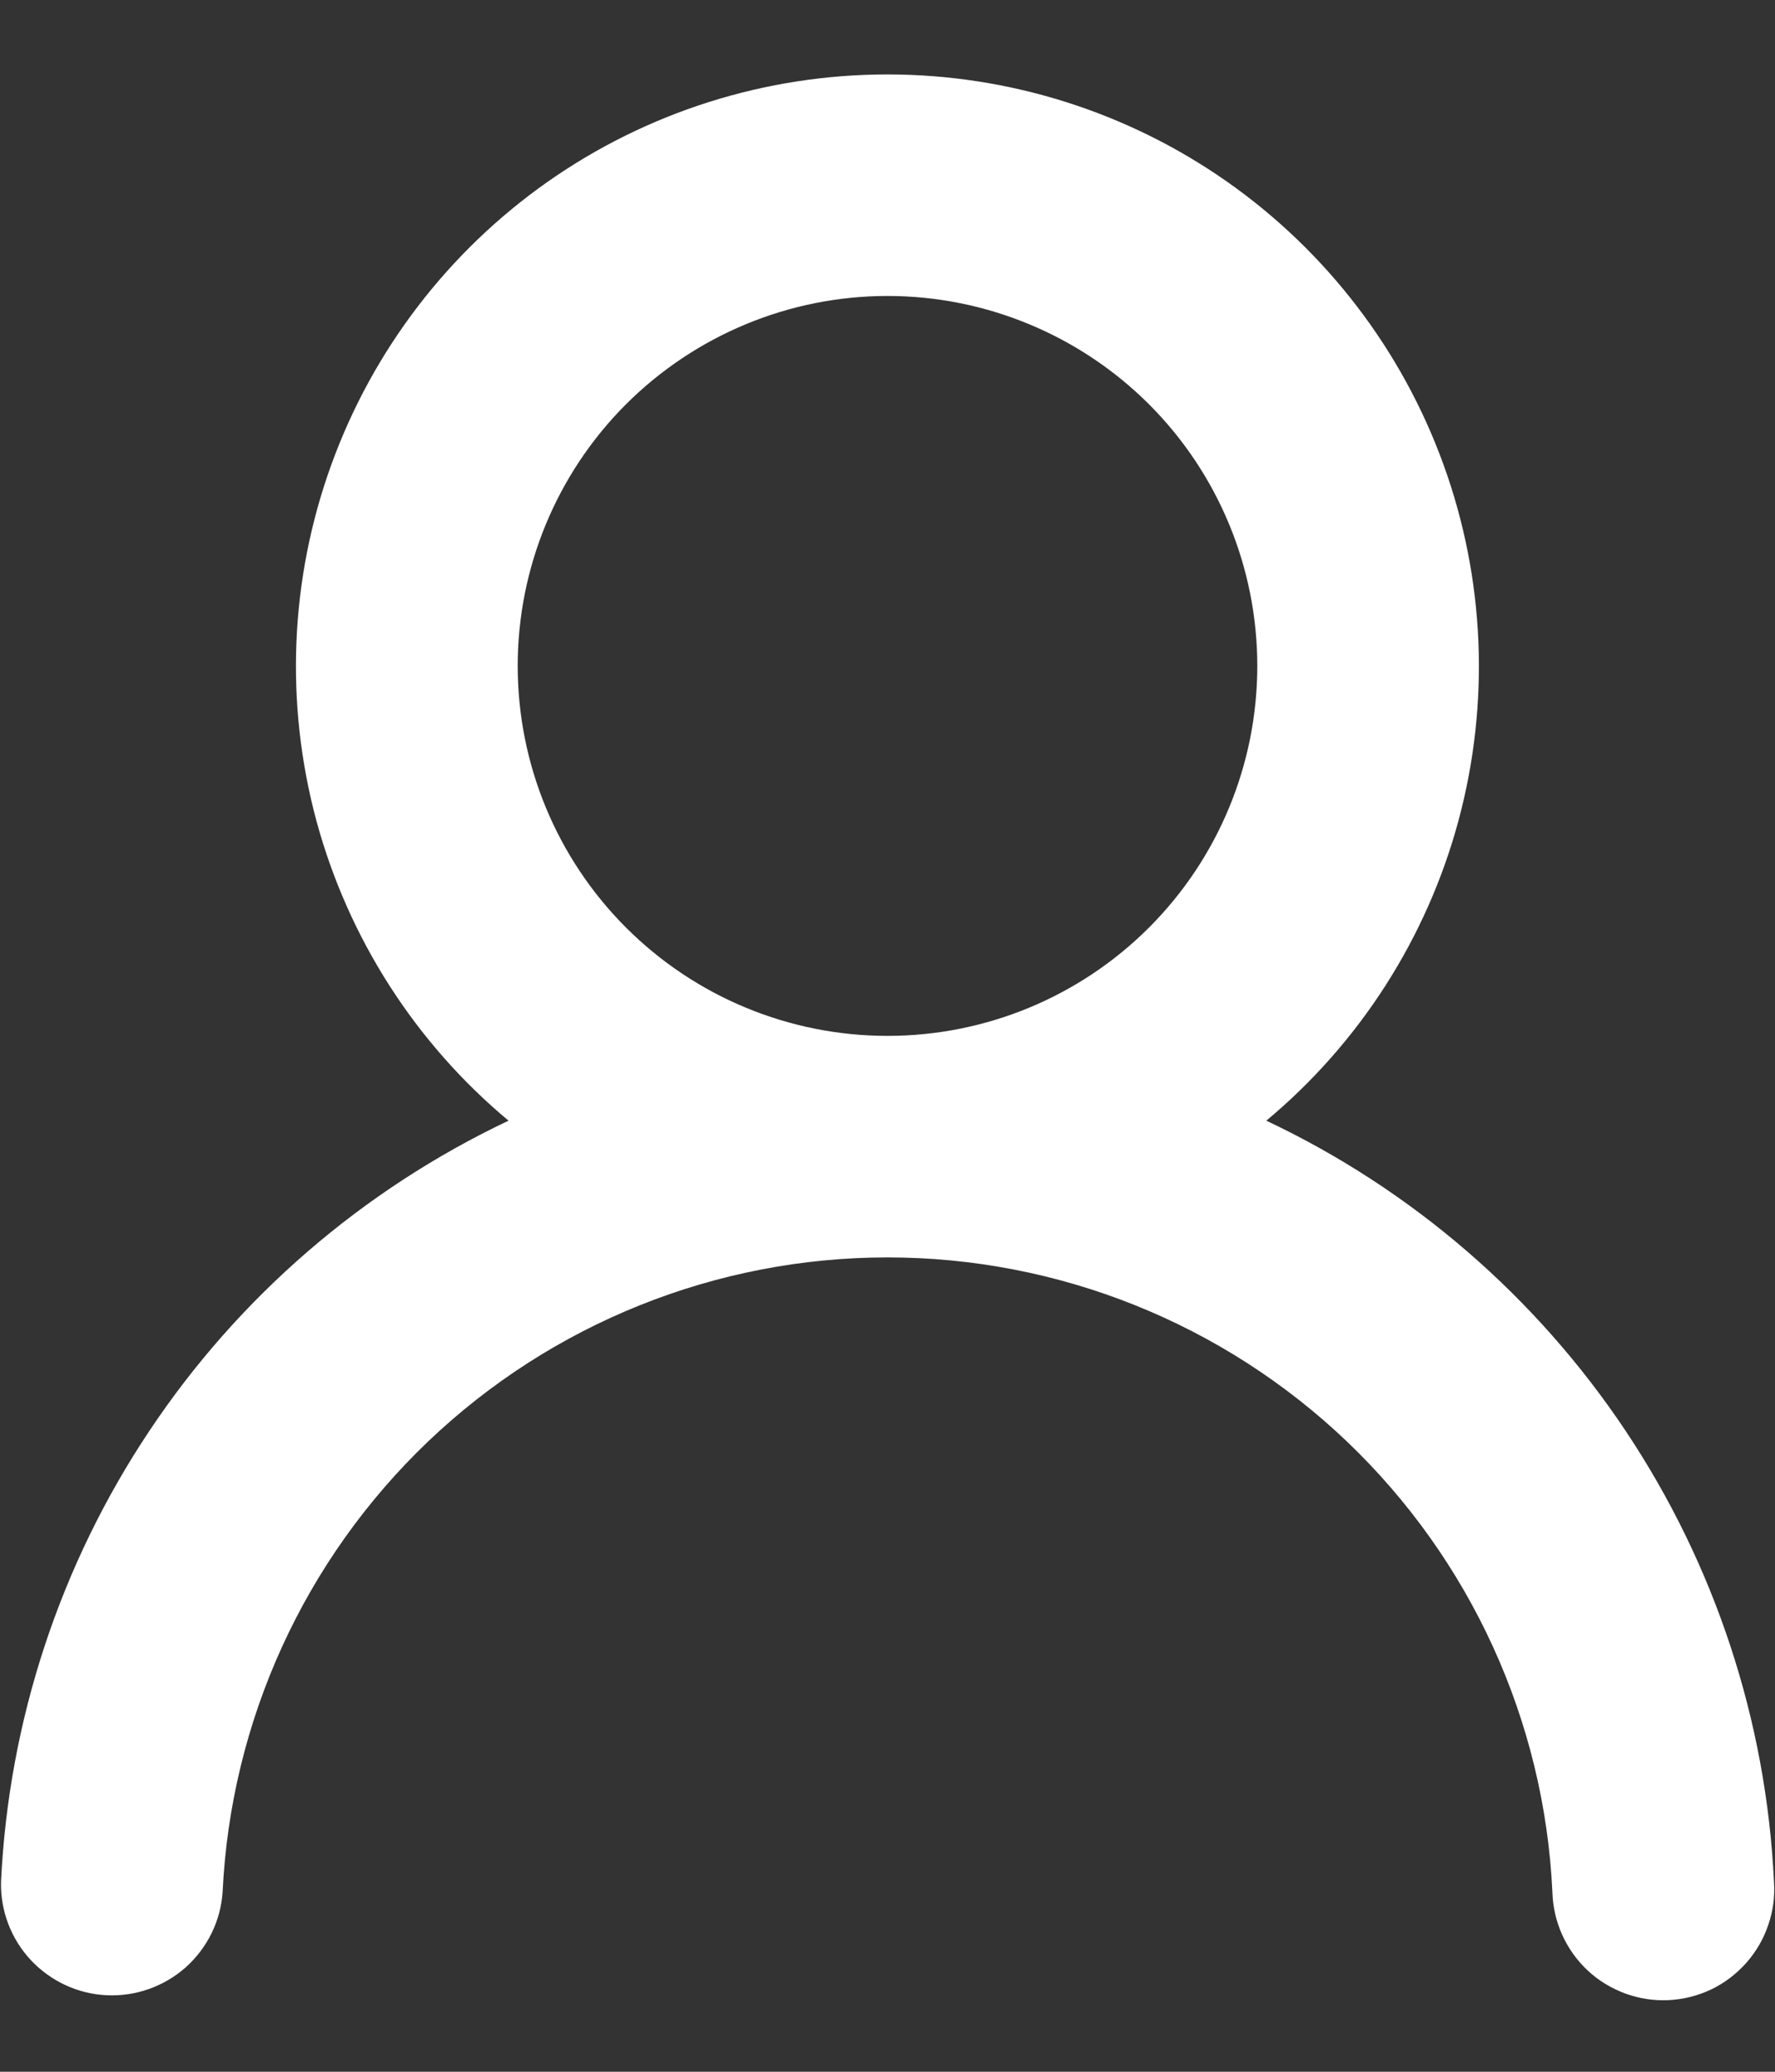 <svg width="12" height="14" viewBox="0 0 12 14" fill="none" xmlns="http://www.w3.org/2000/svg">
<rect x="0" y="0" width="12" height="14" fill="#333333" stroke="none"/>
<path d="M8.561 7.573C9.546 8.038 10.385 8.763 10.99 9.669C11.594 10.574 11.941 11.627 11.993 12.715C12 12.815 11.987 12.915 11.954 13.009C11.922 13.104 11.871 13.191 11.805 13.265C11.738 13.34 11.658 13.401 11.568 13.444C11.477 13.487 11.38 13.511 11.28 13.516C11.18 13.521 11.08 13.505 10.987 13.471C10.893 13.436 10.807 13.384 10.734 13.316C10.661 13.248 10.602 13.165 10.561 13.074C10.52 12.983 10.498 12.885 10.495 12.785C10.441 11.63 9.943 10.54 9.106 9.741C8.269 8.943 7.157 8.497 6 8.497C4.843 8.497 3.731 8.943 2.894 9.741C2.057 10.54 1.56 11.63 1.505 12.785C1.492 12.981 1.402 13.163 1.256 13.294C1.109 13.424 0.918 13.492 0.722 13.483C0.526 13.474 0.342 13.388 0.208 13.245C0.074 13.101 0.002 12.911 0.007 12.715C0.059 11.627 0.406 10.574 1.01 9.669C1.614 8.763 2.454 8.039 3.438 7.573C2.807 7.047 2.354 6.339 2.139 5.546C1.925 4.752 1.96 3.912 2.24 3.14C2.52 2.367 3.031 1.7 3.703 1.228C4.376 0.756 5.178 0.503 6 0.503C6.821 0.503 7.623 0.756 8.296 1.228C8.968 1.7 9.479 2.367 9.759 3.14C10.039 3.912 10.074 4.752 9.86 5.546C9.646 6.339 9.192 7.047 8.561 7.573ZM8.5 4.5C8.5 3.837 8.237 3.201 7.768 2.732C7.299 2.264 6.663 2 6 2C5.337 2 4.701 2.264 4.232 2.732C3.763 3.201 3.5 3.837 3.5 4.5C3.5 5.163 3.763 5.799 4.232 6.268C4.701 6.737 5.337 7 6 7C6.663 7 7.299 6.737 7.768 6.268C8.237 5.799 8.5 5.163 8.5 4.5Z" fill="white"/>
</svg>
